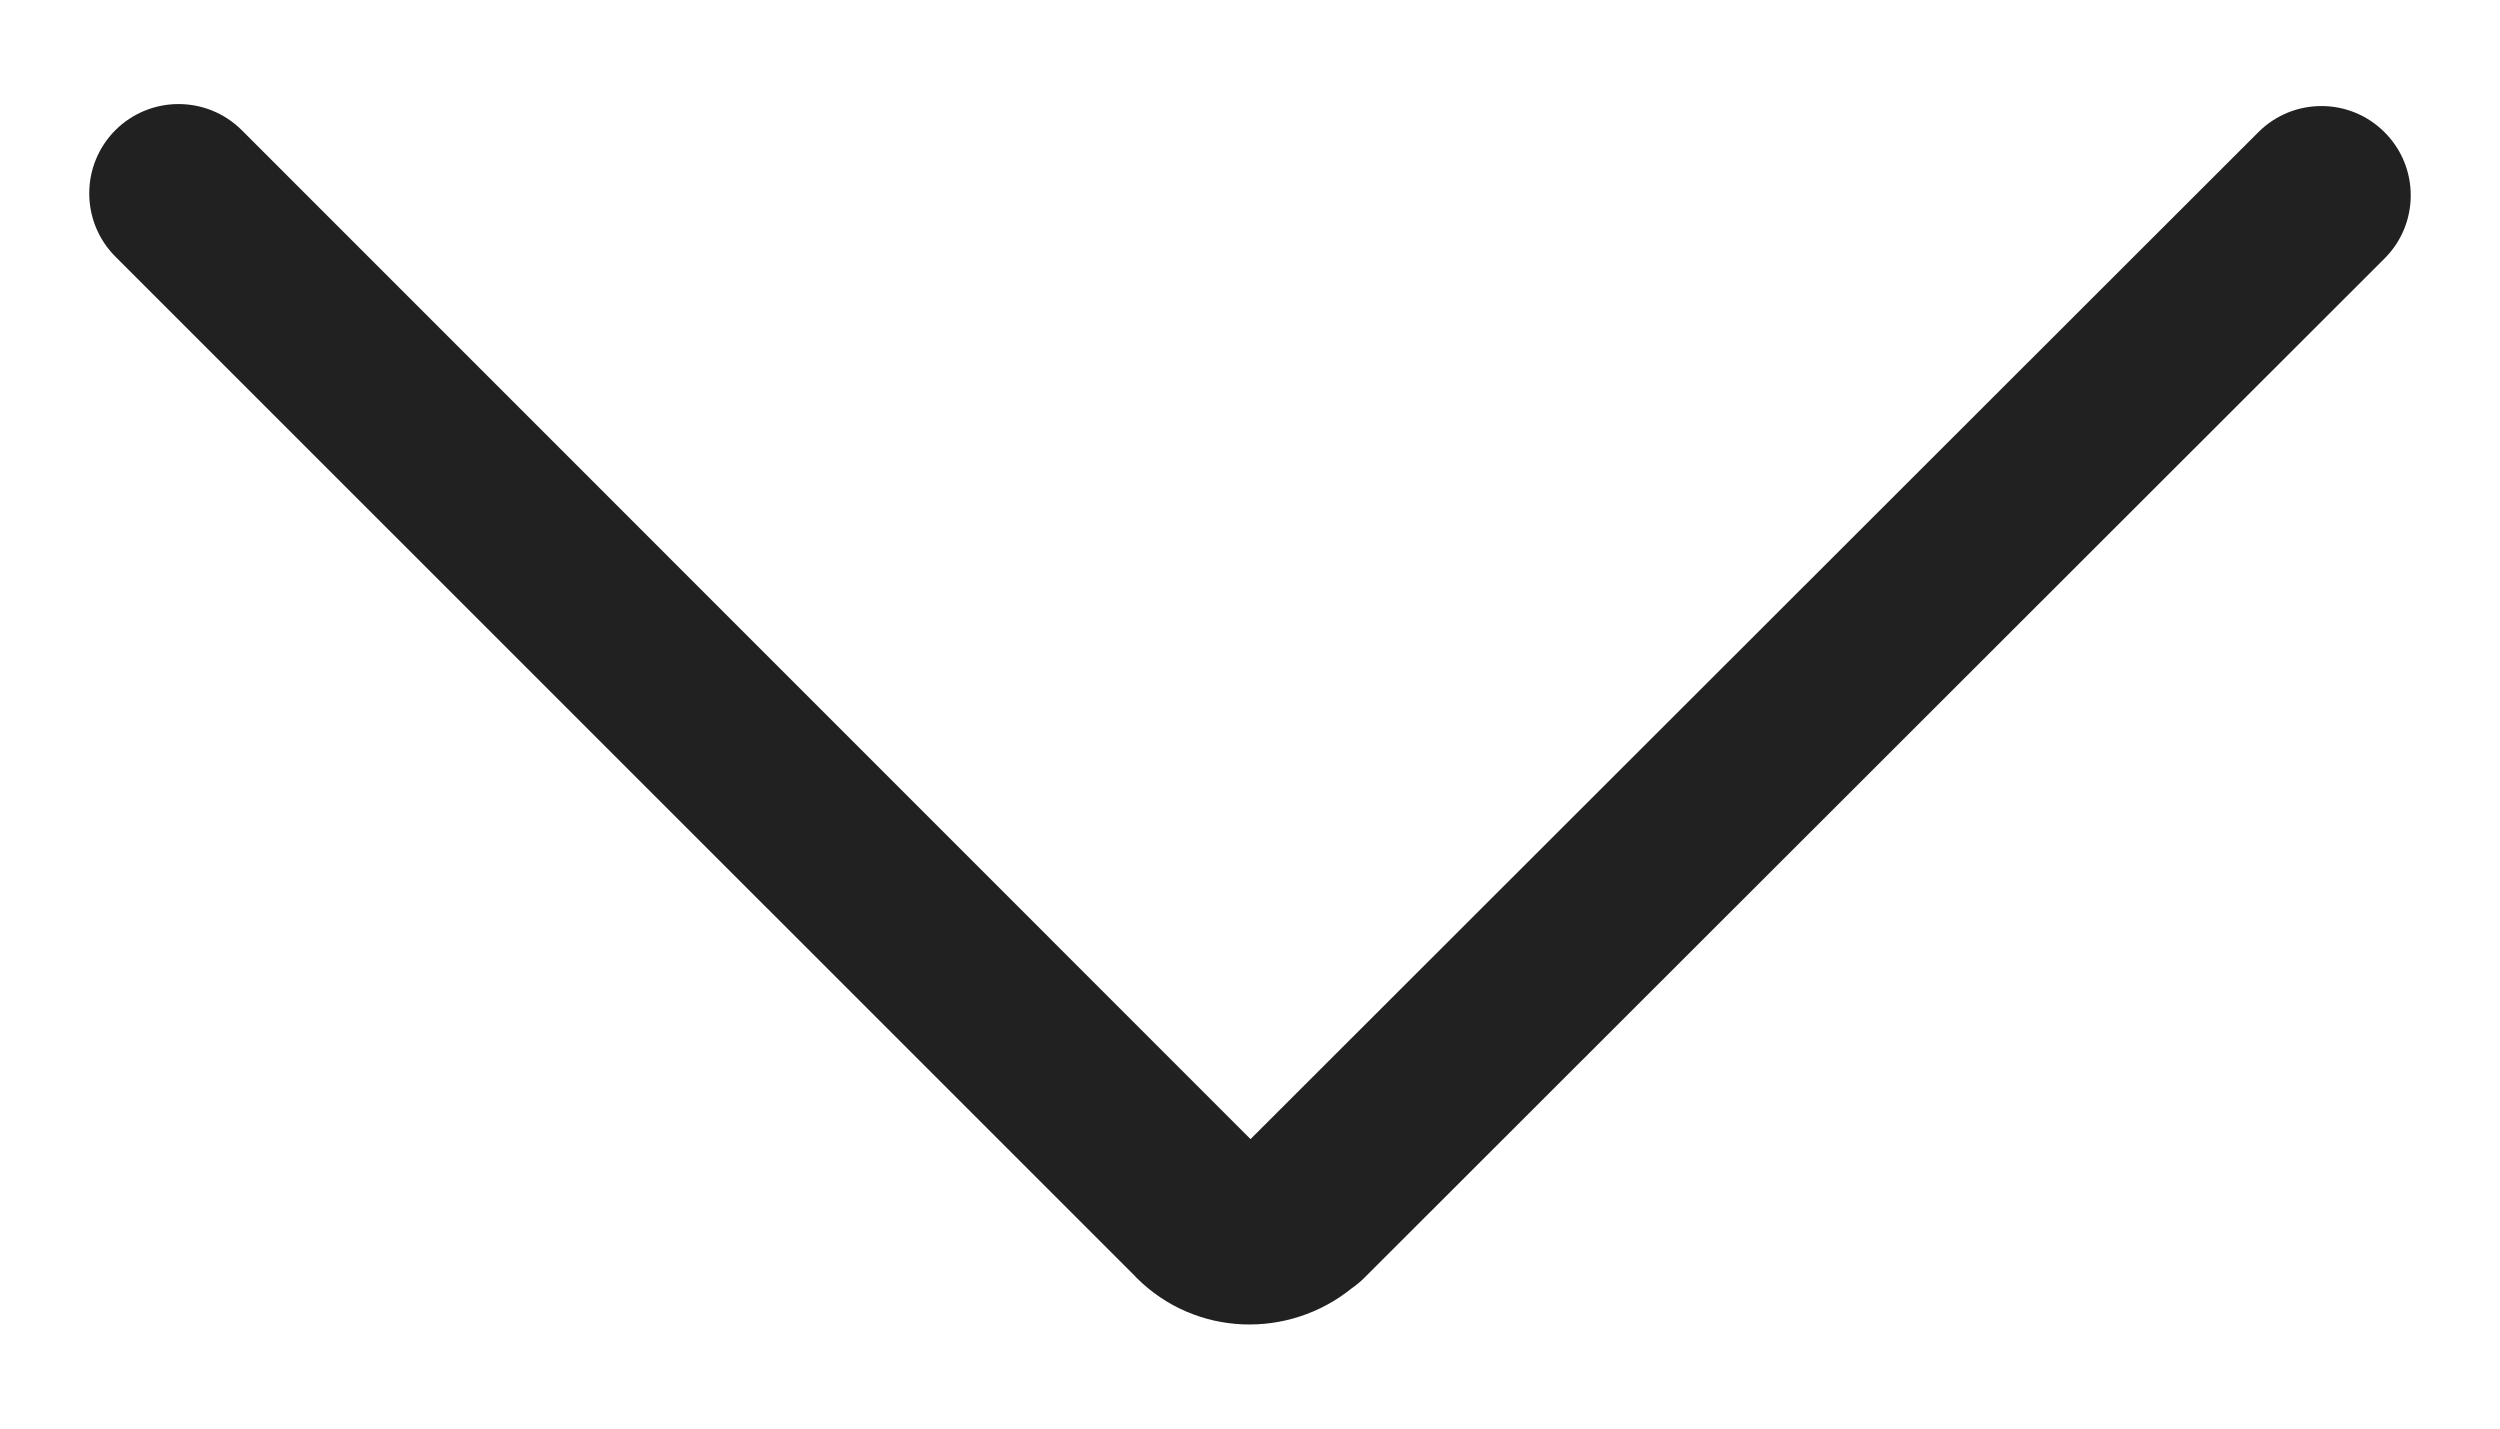 <svg width="14" height="8" viewBox="0 0 14 8" fill="none" xmlns="http://www.w3.org/2000/svg">
<path fill-rule="evenodd" clip-rule="evenodd" d="M0.646 0.729C0.842 0.534 1.158 0.534 1.354 0.729L7.003 6.379L12.647 0.74C12.842 0.545 13.159 0.545 13.354 0.741C13.549 0.936 13.549 1.253 13.353 1.448L7.641 7.155C7.619 7.177 7.595 7.197 7.569 7.215C7.217 7.499 6.697 7.488 6.364 7.155L6.359 7.15M6.359 7.15L6.359 7.149L0.646 1.437C0.451 1.241 0.451 0.925 0.646 0.729" fill="black" fill-opacity="0.87"/>
</svg>
